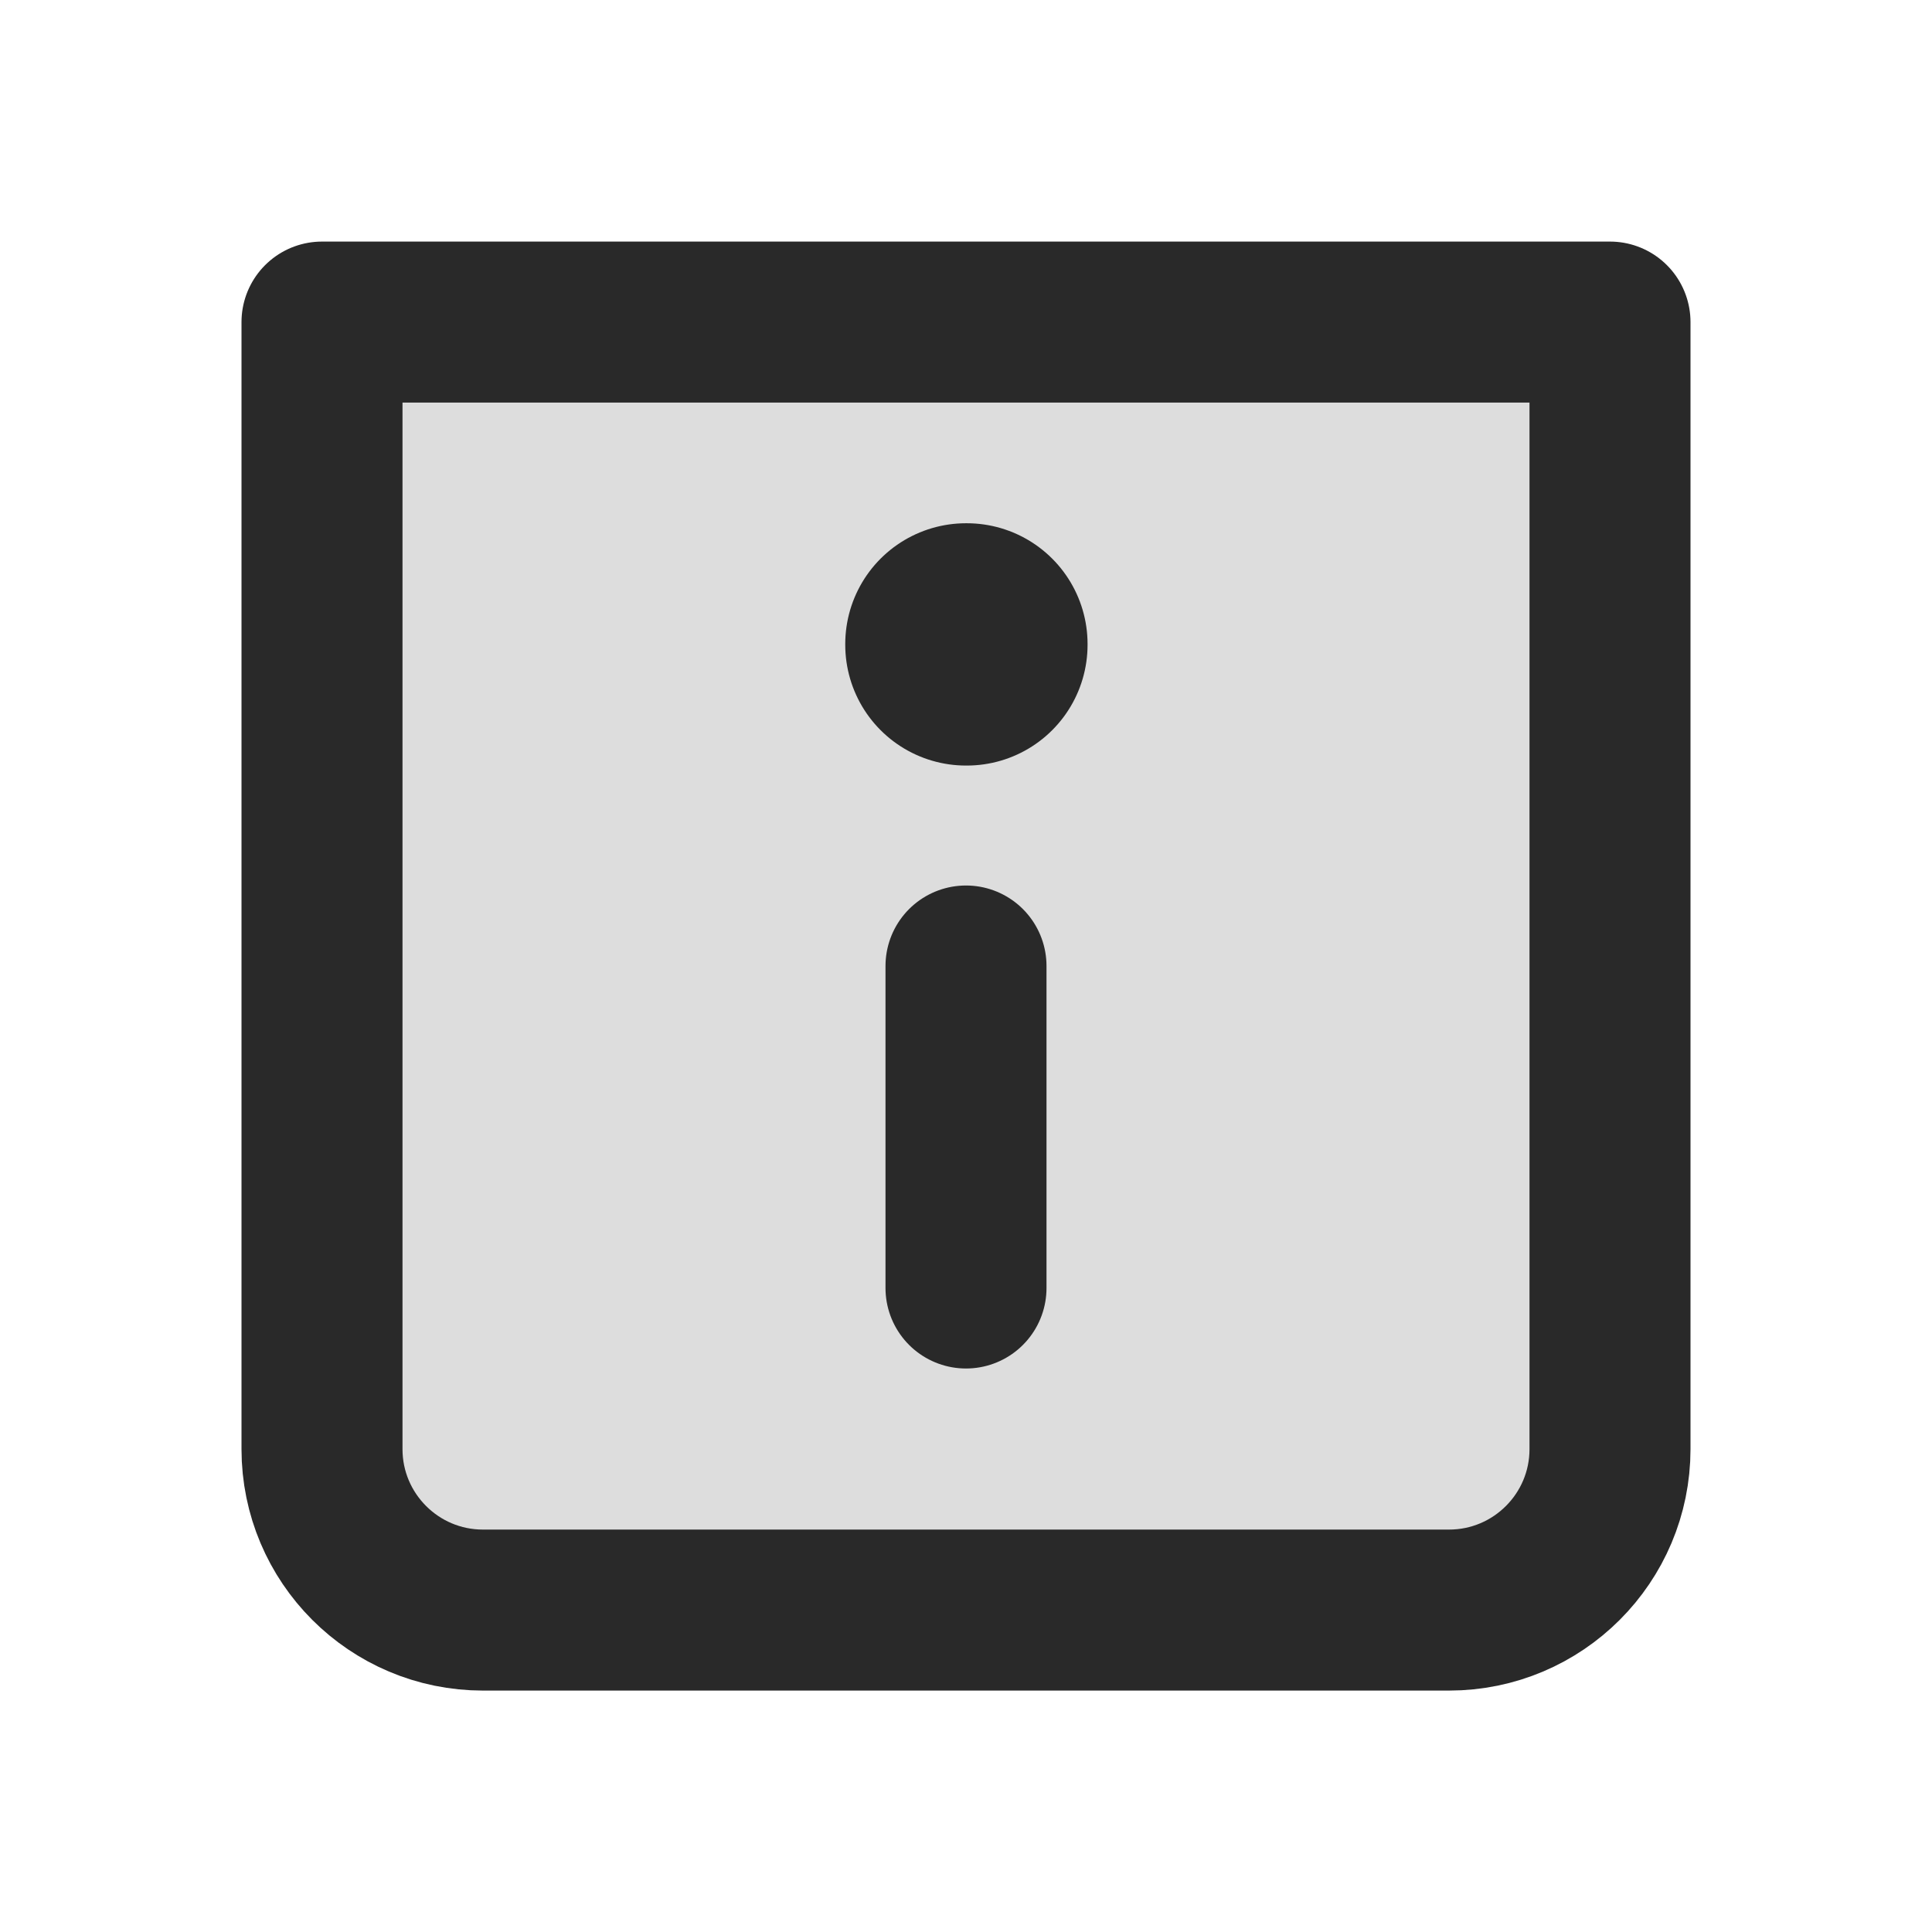 <svg width="24" height="24" viewBox="0 0 24 24" fill="none" xmlns="http://www.w3.org/2000/svg">
<path opacity="0.16" d="M4 4.001H20V18.001C20 19.105 19.105 20.001 18 20.001H6C4.895 20.001 4 19.105 4 18.001V4.001Z" fill="#292929"/>
<path d="M4 4.001H20V18.001C20 19.105 19.105 20.001 18 20.001H6C4.895 20.001 4 19.105 4 18.001V4.001Z" stroke="#292929" stroke-width="2" stroke-linecap="round" stroke-linejoin="round"/>
<rect x="12" y="8" width="0.01" height="0.01" stroke="#292929" stroke-width="3" stroke-linejoin="round"/>
<path d="M12 12V16" stroke="#292929" stroke-width="2" stroke-linecap="round" stroke-linejoin="round"/>
</svg>
